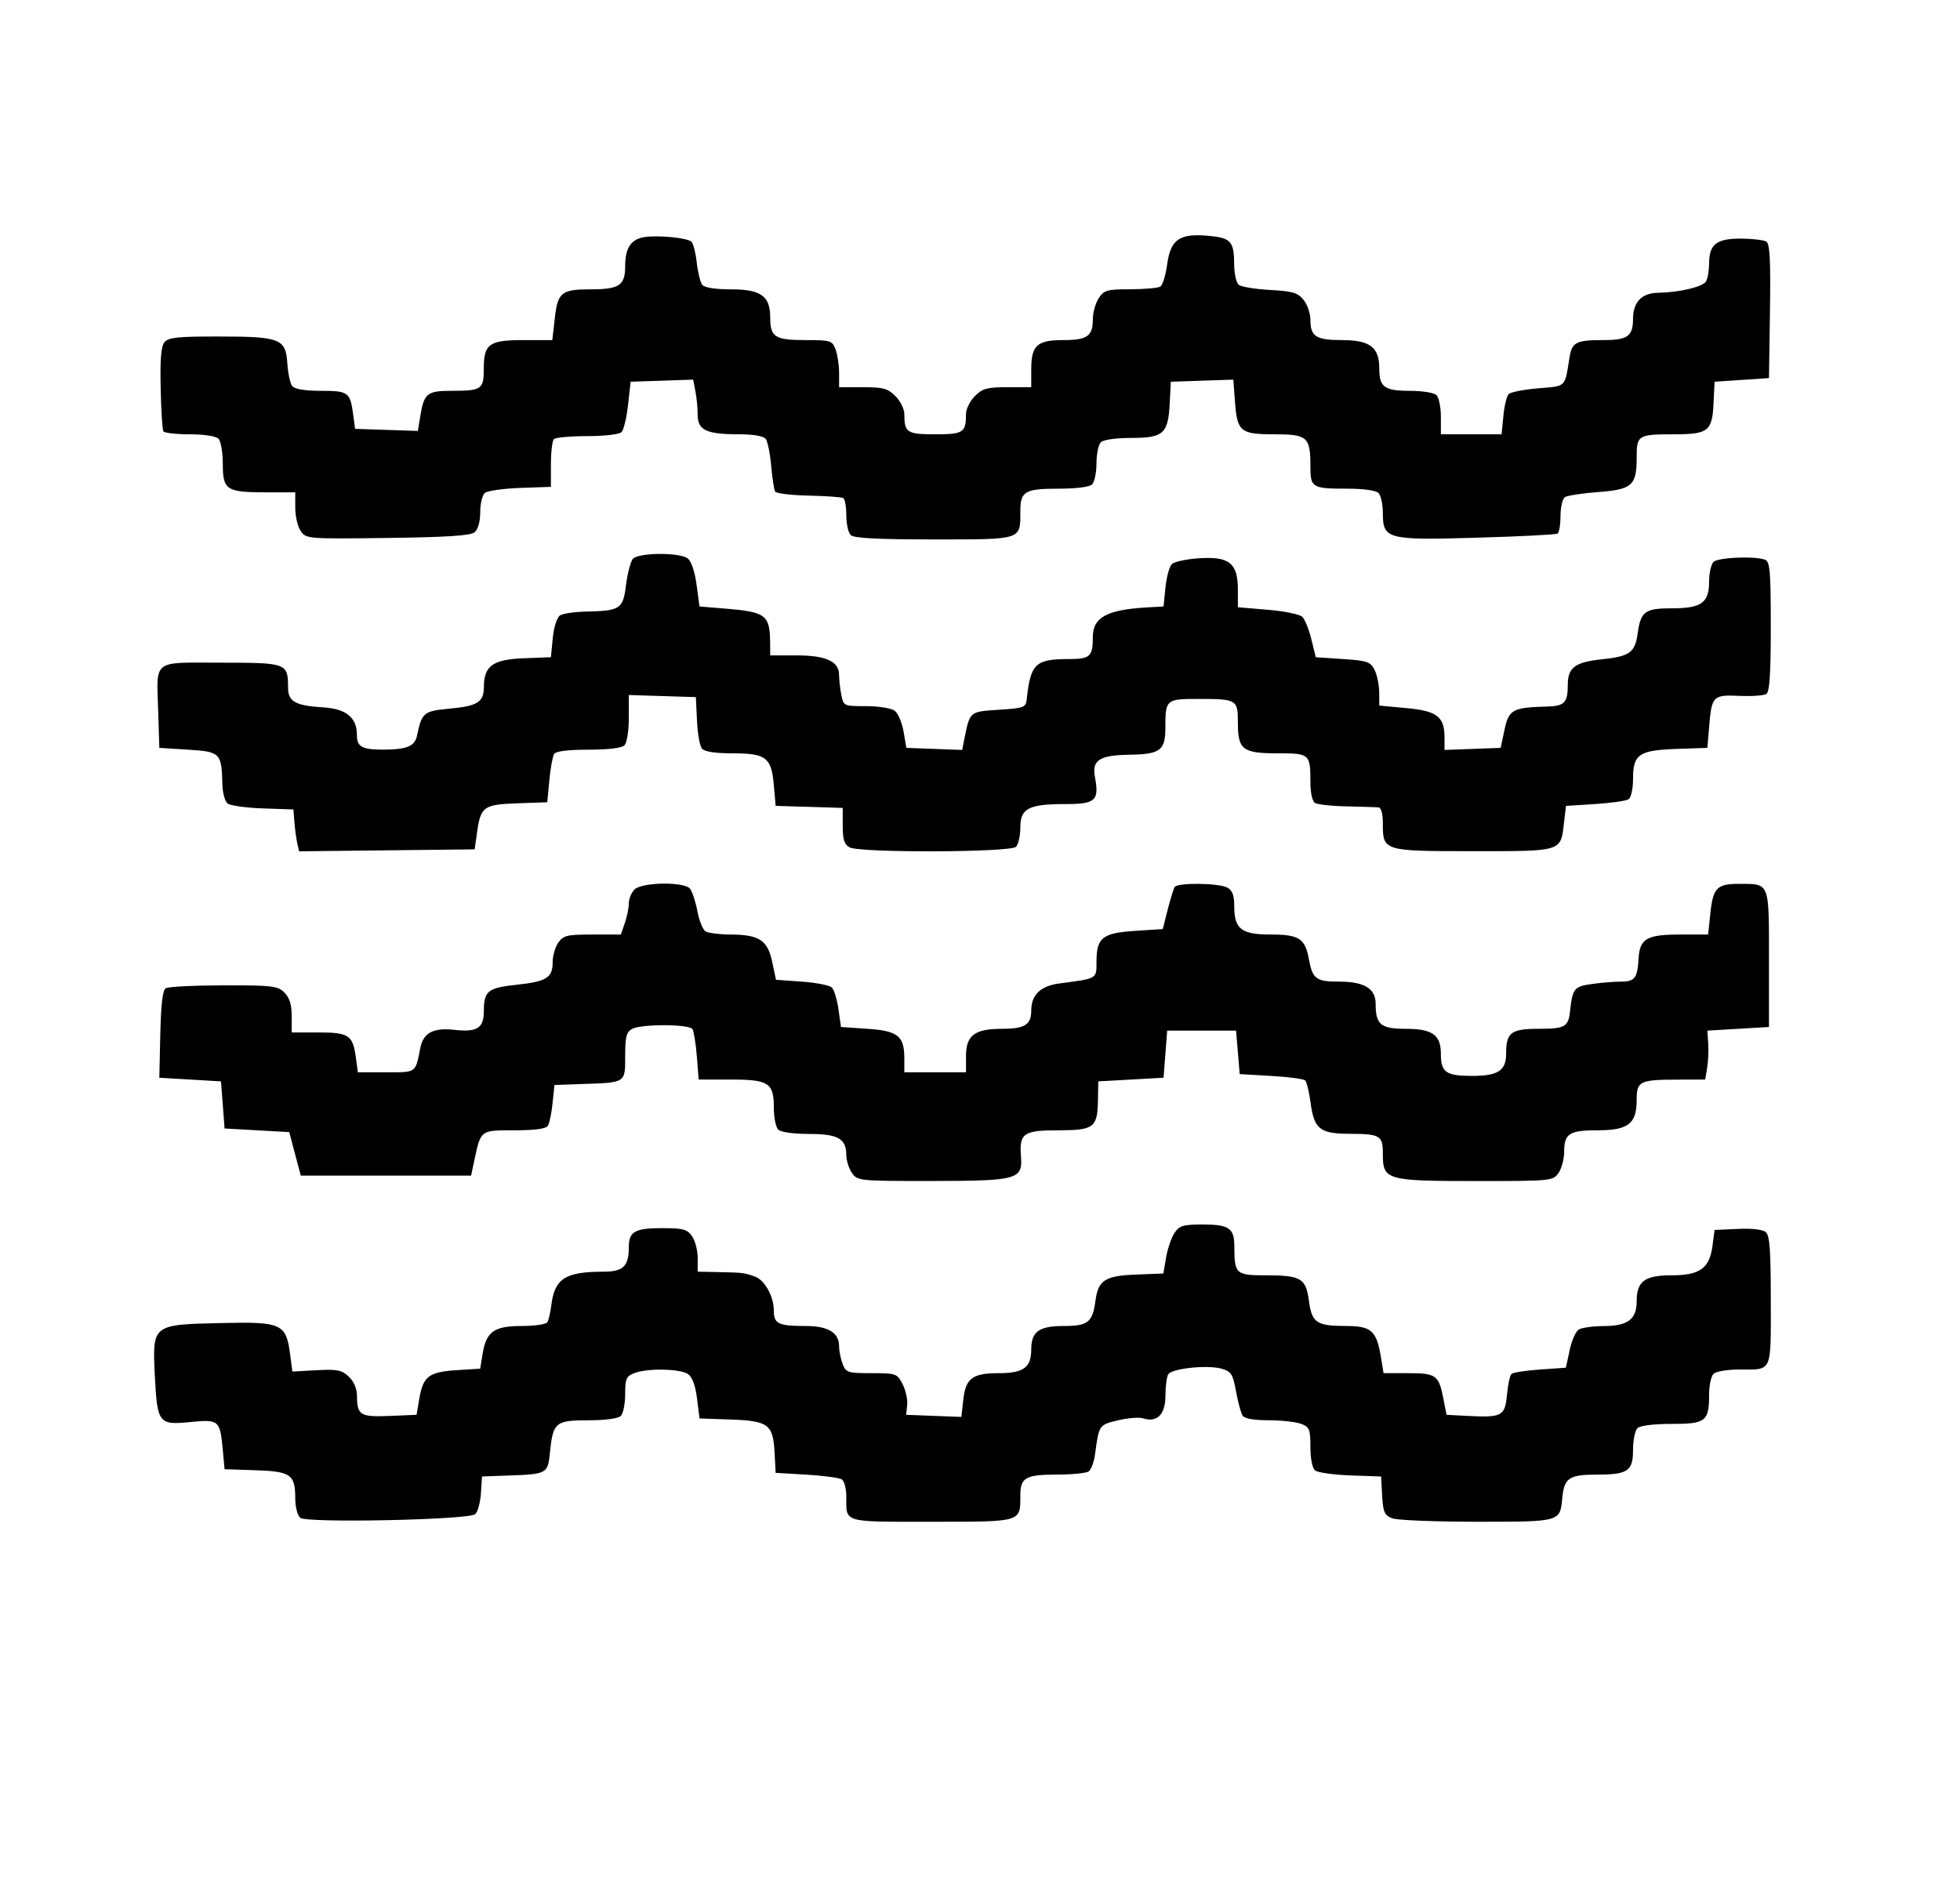 <svg width="28" height="27" viewBox="0 0 28 27" fill="none" xmlns="http://www.w3.org/2000/svg">
<path fill-rule="evenodd" clip-rule="evenodd" d="M9.19 3.39C9.008 3.426 8.931 3.549 8.931 3.805C8.931 4.077 8.847 4.134 8.439 4.134C8.021 4.134 7.967 4.176 7.926 4.546L7.89 4.859H7.482C6.985 4.859 6.911 4.912 6.911 5.271C6.911 5.563 6.881 5.584 6.447 5.584C6.104 5.584 6.058 5.621 6.006 5.935L5.969 6.157L5.521 6.142L5.073 6.127L5.045 5.92C5.003 5.603 4.976 5.584 4.584 5.584C4.361 5.584 4.211 5.559 4.176 5.518C4.146 5.481 4.114 5.336 4.105 5.195C4.083 4.839 4.005 4.808 3.124 4.808C2.542 4.807 2.406 4.821 2.35 4.889C2.301 4.948 2.286 5.131 2.295 5.545C2.302 5.861 2.319 6.139 2.334 6.162C2.348 6.186 2.517 6.205 2.709 6.205C2.912 6.205 3.084 6.231 3.12 6.267C3.155 6.301 3.183 6.464 3.183 6.628C3.183 7.001 3.233 7.034 3.801 7.034H4.218V7.255C4.218 7.377 4.254 7.527 4.297 7.589C4.374 7.699 4.397 7.7 5.538 7.686C6.384 7.675 6.723 7.653 6.78 7.605C6.829 7.565 6.86 7.453 6.86 7.319C6.86 7.197 6.89 7.073 6.927 7.042C6.964 7.012 7.191 6.98 7.432 6.971L7.87 6.956L7.87 6.637C7.87 6.461 7.889 6.298 7.913 6.274C7.936 6.25 8.151 6.231 8.389 6.231C8.634 6.231 8.847 6.206 8.879 6.174C8.91 6.143 8.952 5.968 8.972 5.786L9.009 5.454L9.455 5.439L9.902 5.424L9.934 5.588C9.952 5.678 9.967 5.831 9.967 5.928C9.967 6.147 10.092 6.205 10.56 6.205C10.759 6.205 10.906 6.23 10.938 6.27C10.966 6.305 11.001 6.479 11.017 6.655C11.032 6.831 11.058 6.997 11.074 7.024C11.091 7.05 11.307 7.076 11.554 7.081C11.802 7.086 12.023 7.102 12.047 7.117C12.071 7.131 12.09 7.242 12.09 7.363C12.09 7.484 12.118 7.611 12.153 7.645C12.197 7.689 12.534 7.707 13.342 7.707C14.61 7.707 14.576 7.718 14.576 7.306C14.576 7.02 14.639 6.982 15.12 6.982C15.377 6.982 15.564 6.958 15.602 6.92C15.636 6.886 15.664 6.75 15.664 6.619C15.664 6.488 15.692 6.353 15.726 6.319C15.763 6.282 15.94 6.257 16.158 6.257C16.621 6.257 16.688 6.197 16.71 5.764L16.726 5.454L17.172 5.439L17.619 5.424L17.642 5.733C17.673 6.168 17.718 6.205 18.206 6.205C18.678 6.205 18.72 6.242 18.72 6.662C18.72 6.969 18.741 6.982 19.257 6.982C19.479 6.982 19.656 7.007 19.693 7.044C19.727 7.078 19.755 7.206 19.755 7.328C19.755 7.705 19.814 7.72 21.107 7.682C21.713 7.665 22.227 7.638 22.25 7.624C22.274 7.609 22.293 7.495 22.293 7.37C22.293 7.245 22.322 7.125 22.358 7.102C22.393 7.08 22.607 7.047 22.831 7.03C23.317 6.994 23.381 6.936 23.381 6.537C23.381 6.216 23.399 6.205 23.919 6.205C24.403 6.205 24.46 6.16 24.479 5.765L24.494 5.454L24.883 5.428L25.271 5.402L25.285 4.448C25.296 3.719 25.284 3.484 25.233 3.452C25.197 3.429 25.035 3.41 24.873 3.409C24.522 3.408 24.417 3.489 24.416 3.762C24.415 3.867 24.395 3.984 24.37 4.023C24.322 4.1 23.981 4.179 23.686 4.183C23.454 4.186 23.329 4.316 23.329 4.555C23.329 4.803 23.252 4.859 22.909 4.859C22.513 4.859 22.457 4.888 22.421 5.11C22.352 5.542 22.38 5.514 21.975 5.548C21.771 5.565 21.581 5.602 21.553 5.63C21.525 5.658 21.49 5.799 21.477 5.943L21.451 6.205H21.018H20.584V5.957C20.584 5.82 20.556 5.68 20.522 5.646C20.487 5.611 20.32 5.584 20.144 5.584C19.775 5.584 19.704 5.532 19.704 5.263C19.704 4.96 19.57 4.859 19.17 4.859C18.8 4.859 18.72 4.807 18.72 4.569C18.72 4.478 18.676 4.35 18.622 4.284C18.54 4.182 18.466 4.16 18.143 4.143C17.933 4.131 17.732 4.098 17.697 4.07C17.661 4.041 17.632 3.909 17.631 3.778C17.63 3.445 17.584 3.396 17.249 3.368C16.845 3.334 16.722 3.423 16.673 3.782C16.652 3.932 16.609 4.073 16.577 4.094C16.545 4.115 16.352 4.132 16.149 4.133C15.814 4.133 15.772 4.145 15.696 4.261C15.65 4.331 15.612 4.467 15.612 4.562C15.612 4.802 15.533 4.859 15.191 4.859C14.814 4.859 14.732 4.934 14.732 5.277V5.532H14.393C14.102 5.532 14.036 5.55 13.927 5.659C13.857 5.729 13.8 5.844 13.8 5.914C13.8 6.181 13.763 6.205 13.359 6.205C12.956 6.205 12.919 6.181 12.919 5.914C12.919 5.844 12.862 5.729 12.792 5.659C12.683 5.55 12.617 5.532 12.326 5.532H11.987V5.328C11.987 5.216 11.964 5.064 11.936 4.991C11.889 4.866 11.866 4.859 11.507 4.859C11.07 4.859 11.003 4.816 11.003 4.537C11.003 4.228 10.871 4.134 10.44 4.134C10.216 4.134 10.064 4.109 10.032 4.069C10.004 4.033 9.969 3.891 9.954 3.754C9.939 3.616 9.905 3.481 9.878 3.454C9.82 3.396 9.373 3.355 9.19 3.39ZM9.04 7.986C9.008 8.025 8.964 8.193 8.943 8.359C8.9 8.703 8.862 8.728 8.362 8.738C8.205 8.742 8.043 8.766 8.001 8.792C7.957 8.82 7.913 8.956 7.897 9.115L7.87 9.39L7.481 9.405C7.042 9.422 6.915 9.513 6.913 9.811C6.911 10.032 6.826 10.087 6.421 10.125C6.052 10.159 6.028 10.179 5.957 10.511C5.925 10.662 5.813 10.709 5.478 10.71C5.174 10.711 5.099 10.671 5.099 10.504C5.099 10.25 4.946 10.126 4.61 10.106C4.22 10.082 4.115 10.023 4.115 9.825C4.115 9.474 4.1 9.468 3.156 9.468C2.158 9.468 2.237 9.404 2.261 10.193L2.276 10.685L2.688 10.711C3.15 10.74 3.166 10.757 3.177 11.21C3.18 11.327 3.213 11.448 3.25 11.479C3.287 11.51 3.514 11.542 3.755 11.55L4.192 11.565L4.206 11.747C4.214 11.846 4.232 11.981 4.246 12.045L4.273 12.163L5.527 12.149L6.781 12.135L6.816 11.886C6.868 11.523 6.909 11.494 7.395 11.477L7.818 11.462L7.848 11.147C7.864 10.974 7.895 10.805 7.916 10.772C7.94 10.733 8.115 10.711 8.406 10.711C8.689 10.711 8.882 10.688 8.921 10.649C8.956 10.613 8.983 10.445 8.983 10.258V9.93L9.462 9.945L9.941 9.96L9.957 10.295C9.965 10.479 9.997 10.659 10.028 10.696C10.064 10.739 10.215 10.763 10.456 10.763C10.944 10.763 11.019 10.819 11.054 11.211L11.081 11.514L11.56 11.528L12.039 11.543V11.799C12.039 11.998 12.061 12.066 12.139 12.107C12.287 12.187 14.434 12.179 14.514 12.099C14.548 12.065 14.576 11.94 14.576 11.822C14.576 11.549 14.694 11.488 15.223 11.488C15.651 11.488 15.705 11.438 15.642 11.102C15.597 10.86 15.705 10.79 16.137 10.783C16.576 10.776 16.648 10.722 16.648 10.398C16.648 9.994 16.657 9.986 17.115 9.986C17.67 9.986 17.684 9.994 17.684 10.324C17.684 10.712 17.75 10.763 18.252 10.763C18.711 10.763 18.72 10.77 18.72 11.178C18.72 11.323 18.747 11.447 18.784 11.471C18.82 11.494 19.024 11.517 19.238 11.521C19.451 11.526 19.655 11.532 19.691 11.535C19.732 11.538 19.755 11.622 19.755 11.769C19.755 12.159 19.76 12.161 21.047 12.161C22.326 12.161 22.295 12.171 22.343 11.754L22.371 11.514L22.785 11.488C23.013 11.473 23.229 11.443 23.264 11.42C23.301 11.396 23.329 11.272 23.329 11.13C23.329 10.776 23.412 10.719 23.952 10.7L24.391 10.685L24.417 10.374C24.453 9.944 24.472 9.925 24.849 9.942C25.024 9.95 25.197 9.938 25.232 9.916C25.28 9.887 25.297 9.635 25.297 8.952C25.297 8.158 25.285 8.024 25.215 7.997C25.07 7.942 24.543 7.964 24.479 8.028C24.445 8.062 24.416 8.187 24.416 8.305C24.416 8.612 24.309 8.691 23.888 8.691C23.499 8.691 23.438 8.736 23.395 9.051C23.358 9.324 23.282 9.379 22.874 9.421C22.501 9.46 22.397 9.539 22.397 9.784C22.397 10.042 22.351 10.089 22.093 10.095C21.61 10.108 21.554 10.139 21.493 10.426L21.438 10.685L21.037 10.7L20.636 10.715V10.543C20.636 10.239 20.532 10.158 20.093 10.117L19.704 10.081L19.703 9.891C19.702 9.786 19.673 9.643 19.637 9.571C19.578 9.455 19.533 9.439 19.184 9.416L18.797 9.39L18.734 9.135C18.7 8.994 18.641 8.85 18.605 8.813C18.568 8.777 18.346 8.731 18.111 8.712L17.684 8.676V8.425C17.684 8.047 17.563 7.948 17.134 7.976C16.953 7.987 16.775 8.025 16.74 8.06C16.705 8.095 16.664 8.246 16.649 8.395L16.622 8.665L16.389 8.678C15.813 8.711 15.612 8.82 15.612 9.101C15.612 9.379 15.573 9.416 15.272 9.416C14.791 9.416 14.723 9.481 14.668 9.986C14.655 10.108 14.634 10.117 14.267 10.141C13.845 10.169 13.857 10.159 13.774 10.571L13.745 10.715L13.346 10.7L12.948 10.685L12.908 10.452C12.886 10.324 12.829 10.19 12.78 10.154C12.732 10.118 12.548 10.089 12.372 10.089C12.055 10.089 12.051 10.088 12.019 9.928C12.001 9.839 11.987 9.712 11.987 9.646C11.987 9.45 11.803 9.364 11.38 9.364H11.003L11.002 9.196C11 8.785 10.946 8.743 10.356 8.695L9.993 8.665L9.951 8.354C9.926 8.168 9.876 8.018 9.825 7.979C9.707 7.889 9.116 7.894 9.04 7.986ZM9.064 12.709C9.02 12.753 8.983 12.843 8.983 12.908C8.983 12.973 8.957 13.099 8.926 13.189L8.869 13.352H8.463C8.102 13.352 8.048 13.365 7.976 13.467C7.932 13.531 7.895 13.656 7.895 13.746C7.895 13.97 7.809 14.024 7.378 14.07C6.966 14.114 6.913 14.158 6.912 14.451C6.911 14.69 6.814 14.75 6.491 14.714C6.191 14.68 6.049 14.755 6.005 14.97C5.932 15.337 5.955 15.32 5.516 15.32H5.112L5.084 15.111C5.041 14.789 4.985 14.751 4.549 14.751H4.167V14.517C4.167 14.353 4.136 14.254 4.063 14.181C3.969 14.086 3.891 14.077 3.195 14.078C2.775 14.079 2.403 14.097 2.367 14.12C2.323 14.148 2.299 14.356 2.29 14.779L2.276 15.398L2.716 15.424L3.157 15.45L3.183 15.786L3.208 16.123L3.67 16.149L4.132 16.175L4.214 16.485L4.297 16.796H5.513H6.73L6.774 16.589C6.87 16.14 6.859 16.149 7.347 16.149C7.642 16.149 7.799 16.128 7.827 16.084C7.849 16.049 7.88 15.903 7.894 15.76L7.921 15.502L8.31 15.488C8.945 15.467 8.931 15.476 8.931 15.088C8.931 14.811 8.948 14.745 9.031 14.7C9.166 14.628 9.848 14.631 9.893 14.704C9.912 14.736 9.94 14.91 9.955 15.092L9.981 15.424H10.437C10.984 15.424 11.055 15.47 11.055 15.831C11.055 15.966 11.083 16.104 11.117 16.139C11.154 16.175 11.331 16.201 11.553 16.201C11.972 16.201 12.09 16.267 12.09 16.504C12.09 16.581 12.127 16.695 12.171 16.759C12.25 16.871 12.275 16.874 13.297 16.873C14.542 16.872 14.611 16.853 14.585 16.519C14.56 16.191 14.621 16.149 15.12 16.149C15.628 16.149 15.679 16.11 15.685 15.719L15.69 15.45L16.156 15.424L16.622 15.398L16.648 15.061L16.674 14.725H17.166H17.658L17.684 15.035L17.71 15.346L18.159 15.372C18.406 15.386 18.625 15.415 18.646 15.437C18.668 15.458 18.703 15.606 18.724 15.765C18.774 16.131 18.858 16.197 19.272 16.199C19.72 16.201 19.755 16.222 19.755 16.488C19.755 16.86 19.802 16.874 21.085 16.874C22.162 16.874 22.185 16.872 22.264 16.759C22.309 16.695 22.345 16.56 22.345 16.458C22.345 16.196 22.417 16.149 22.821 16.149C23.262 16.149 23.381 16.056 23.381 15.715C23.381 15.445 23.421 15.425 23.987 15.425L24.36 15.424L24.388 15.255C24.403 15.163 24.41 15.006 24.403 14.906L24.391 14.725L24.831 14.699L25.271 14.673V13.7C25.271 12.595 25.284 12.629 24.85 12.628C24.525 12.627 24.471 12.683 24.432 13.064L24.402 13.352H24.005C23.524 13.352 23.424 13.41 23.408 13.698C23.392 13.976 23.354 14.025 23.152 14.025C23.058 14.025 22.872 14.04 22.74 14.059C22.489 14.093 22.464 14.124 22.43 14.442C22.406 14.672 22.358 14.699 21.981 14.699C21.585 14.699 21.516 14.752 21.516 15.054C21.516 15.296 21.401 15.372 21.031 15.372C20.657 15.372 20.584 15.321 20.584 15.059C20.584 14.784 20.463 14.699 20.077 14.699C19.724 14.699 19.652 14.638 19.652 14.342C19.652 14.123 19.49 14.025 19.129 14.025C18.801 14.025 18.75 13.987 18.698 13.703C18.645 13.409 18.558 13.352 18.154 13.352C17.733 13.352 17.632 13.274 17.632 12.948C17.632 12.79 17.606 12.72 17.532 12.681C17.409 12.615 16.82 12.609 16.781 12.673C16.765 12.699 16.72 12.845 16.681 12.997L16.611 13.274L16.211 13.3C15.746 13.331 15.664 13.397 15.664 13.746C15.664 13.988 15.679 13.979 15.134 14.051C14.863 14.087 14.732 14.214 14.732 14.441C14.732 14.64 14.638 14.699 14.319 14.699C13.922 14.699 13.8 14.791 13.8 15.09V15.32H13.359H12.919V15.123C12.919 14.801 12.829 14.729 12.393 14.699L12.014 14.673L11.978 14.42C11.958 14.281 11.916 14.141 11.884 14.109C11.852 14.077 11.66 14.04 11.456 14.025L11.086 13.999L11.031 13.742C10.966 13.432 10.847 13.354 10.433 13.352C10.277 13.351 10.117 13.331 10.078 13.306C10.04 13.282 9.987 13.15 9.962 13.015C9.936 12.879 9.889 12.736 9.857 12.697C9.772 12.594 9.17 12.603 9.064 12.709ZM16.777 17.618C16.733 17.686 16.679 17.843 16.658 17.968L16.619 18.195L16.234 18.21C15.784 18.228 15.689 18.289 15.649 18.587C15.608 18.893 15.542 18.945 15.195 18.945C14.842 18.945 14.732 19.026 14.732 19.282C14.732 19.538 14.621 19.619 14.272 19.619C13.892 19.619 13.796 19.69 13.761 19.999L13.734 20.244L13.339 20.229L12.945 20.214L12.96 20.073C12.968 19.995 12.938 19.861 12.894 19.775C12.816 19.624 12.801 19.619 12.45 19.619C12.109 19.619 12.085 19.611 12.037 19.486C12.01 19.413 11.987 19.3 11.987 19.235C11.987 19.04 11.831 18.945 11.508 18.945C11.122 18.945 11.055 18.914 11.055 18.73C11.055 18.523 10.925 18.288 10.783 18.238C10.629 18.184 10.613 18.182 10.265 18.175L9.967 18.169V17.973C9.967 17.865 9.931 17.726 9.886 17.662C9.817 17.563 9.759 17.547 9.457 17.547C9.069 17.547 8.983 17.596 8.983 17.82C8.983 18.09 8.903 18.169 8.625 18.169C8.077 18.169 7.923 18.267 7.876 18.647C7.863 18.752 7.837 18.863 7.819 18.892C7.801 18.921 7.636 18.945 7.452 18.945C7.058 18.945 6.945 19.026 6.894 19.346L6.86 19.555L6.523 19.576C6.126 19.602 6.044 19.664 5.99 19.984L5.951 20.214L5.568 20.23C5.145 20.247 5.101 20.22 5.1 19.945C5.099 19.84 5.056 19.737 4.982 19.668C4.882 19.574 4.817 19.561 4.521 19.577L4.177 19.596L4.144 19.346C4.086 18.911 4.024 18.883 3.158 18.903C2.171 18.925 2.176 18.922 2.212 19.659C2.247 20.337 2.267 20.363 2.72 20.317C3.127 20.277 3.143 20.291 3.182 20.706L3.208 20.991L3.649 21.006C4.155 21.022 4.218 21.067 4.218 21.409C4.218 21.531 4.25 21.652 4.29 21.686C4.384 21.763 6.689 21.715 6.788 21.634C6.824 21.603 6.861 21.47 6.87 21.337L6.886 21.095L7.248 21.082C7.826 21.061 7.825 21.061 7.859 20.73C7.901 20.322 7.939 20.292 8.409 20.292C8.65 20.292 8.832 20.267 8.869 20.23C8.903 20.196 8.931 20.055 8.931 19.918C8.931 19.697 8.947 19.662 9.064 19.617C9.255 19.545 9.724 19.555 9.832 19.634C9.891 19.677 9.936 19.804 9.958 19.984L9.993 20.266L10.432 20.281C10.977 20.3 11.044 20.35 11.065 20.751L11.081 21.043L11.521 21.069C11.763 21.083 11.99 21.114 12.026 21.137C12.061 21.16 12.09 21.269 12.09 21.378C12.09 21.762 12.024 21.742 13.311 21.742C14.604 21.742 14.576 21.75 14.576 21.367C14.576 21.112 14.65 21.069 15.092 21.068C15.307 21.068 15.513 21.048 15.549 21.025C15.586 21.002 15.628 20.892 15.643 20.78C15.7 20.357 15.699 20.358 15.971 20.293C16.112 20.259 16.275 20.246 16.332 20.265C16.532 20.328 16.648 20.209 16.649 19.941C16.649 19.806 16.668 19.668 16.69 19.634C16.742 19.551 17.253 19.498 17.451 19.555C17.589 19.595 17.612 19.631 17.658 19.881C17.686 20.036 17.729 20.192 17.752 20.227C17.778 20.268 17.916 20.292 18.124 20.292C18.305 20.292 18.514 20.315 18.587 20.343C18.707 20.388 18.72 20.42 18.72 20.673C18.72 20.839 18.747 20.975 18.787 21.009C18.824 21.039 19.051 21.071 19.292 21.08L19.73 21.095L19.745 21.369C19.759 21.607 19.778 21.65 19.891 21.693C19.963 21.72 20.506 21.742 21.099 21.742C22.292 21.742 22.286 21.744 22.318 21.407C22.344 21.119 22.415 21.069 22.795 21.069C23.256 21.069 23.329 21.021 23.329 20.715C23.329 20.579 23.357 20.44 23.391 20.406C23.429 20.368 23.617 20.344 23.881 20.344C24.372 20.344 24.416 20.308 24.416 19.917C24.416 19.793 24.445 19.663 24.479 19.629C24.513 19.595 24.674 19.567 24.837 19.567C25.326 19.567 25.297 19.629 25.297 18.584C25.297 17.854 25.282 17.651 25.224 17.603C25.18 17.566 25.02 17.548 24.822 17.558L24.494 17.573L24.464 17.802C24.421 18.123 24.284 18.221 23.875 18.221C23.496 18.221 23.381 18.307 23.381 18.592C23.381 18.85 23.255 18.945 22.91 18.946C22.756 18.947 22.595 18.969 22.553 18.996C22.51 19.023 22.452 19.156 22.423 19.293L22.37 19.541L21.999 19.567C21.795 19.581 21.611 19.61 21.591 19.631C21.57 19.651 21.542 19.786 21.528 19.929C21.499 20.232 21.457 20.255 20.972 20.23L20.665 20.214L20.619 19.981C20.554 19.646 20.516 19.619 20.116 19.619H19.765L19.729 19.399C19.667 19.014 19.592 18.945 19.233 18.945C18.808 18.945 18.741 18.9 18.699 18.586C18.656 18.262 18.586 18.221 18.082 18.221C17.653 18.221 17.634 18.203 17.633 17.803C17.632 17.547 17.557 17.495 17.183 17.495C16.898 17.495 16.848 17.511 16.777 17.618Z" fill="currentColor"/>
</svg>

